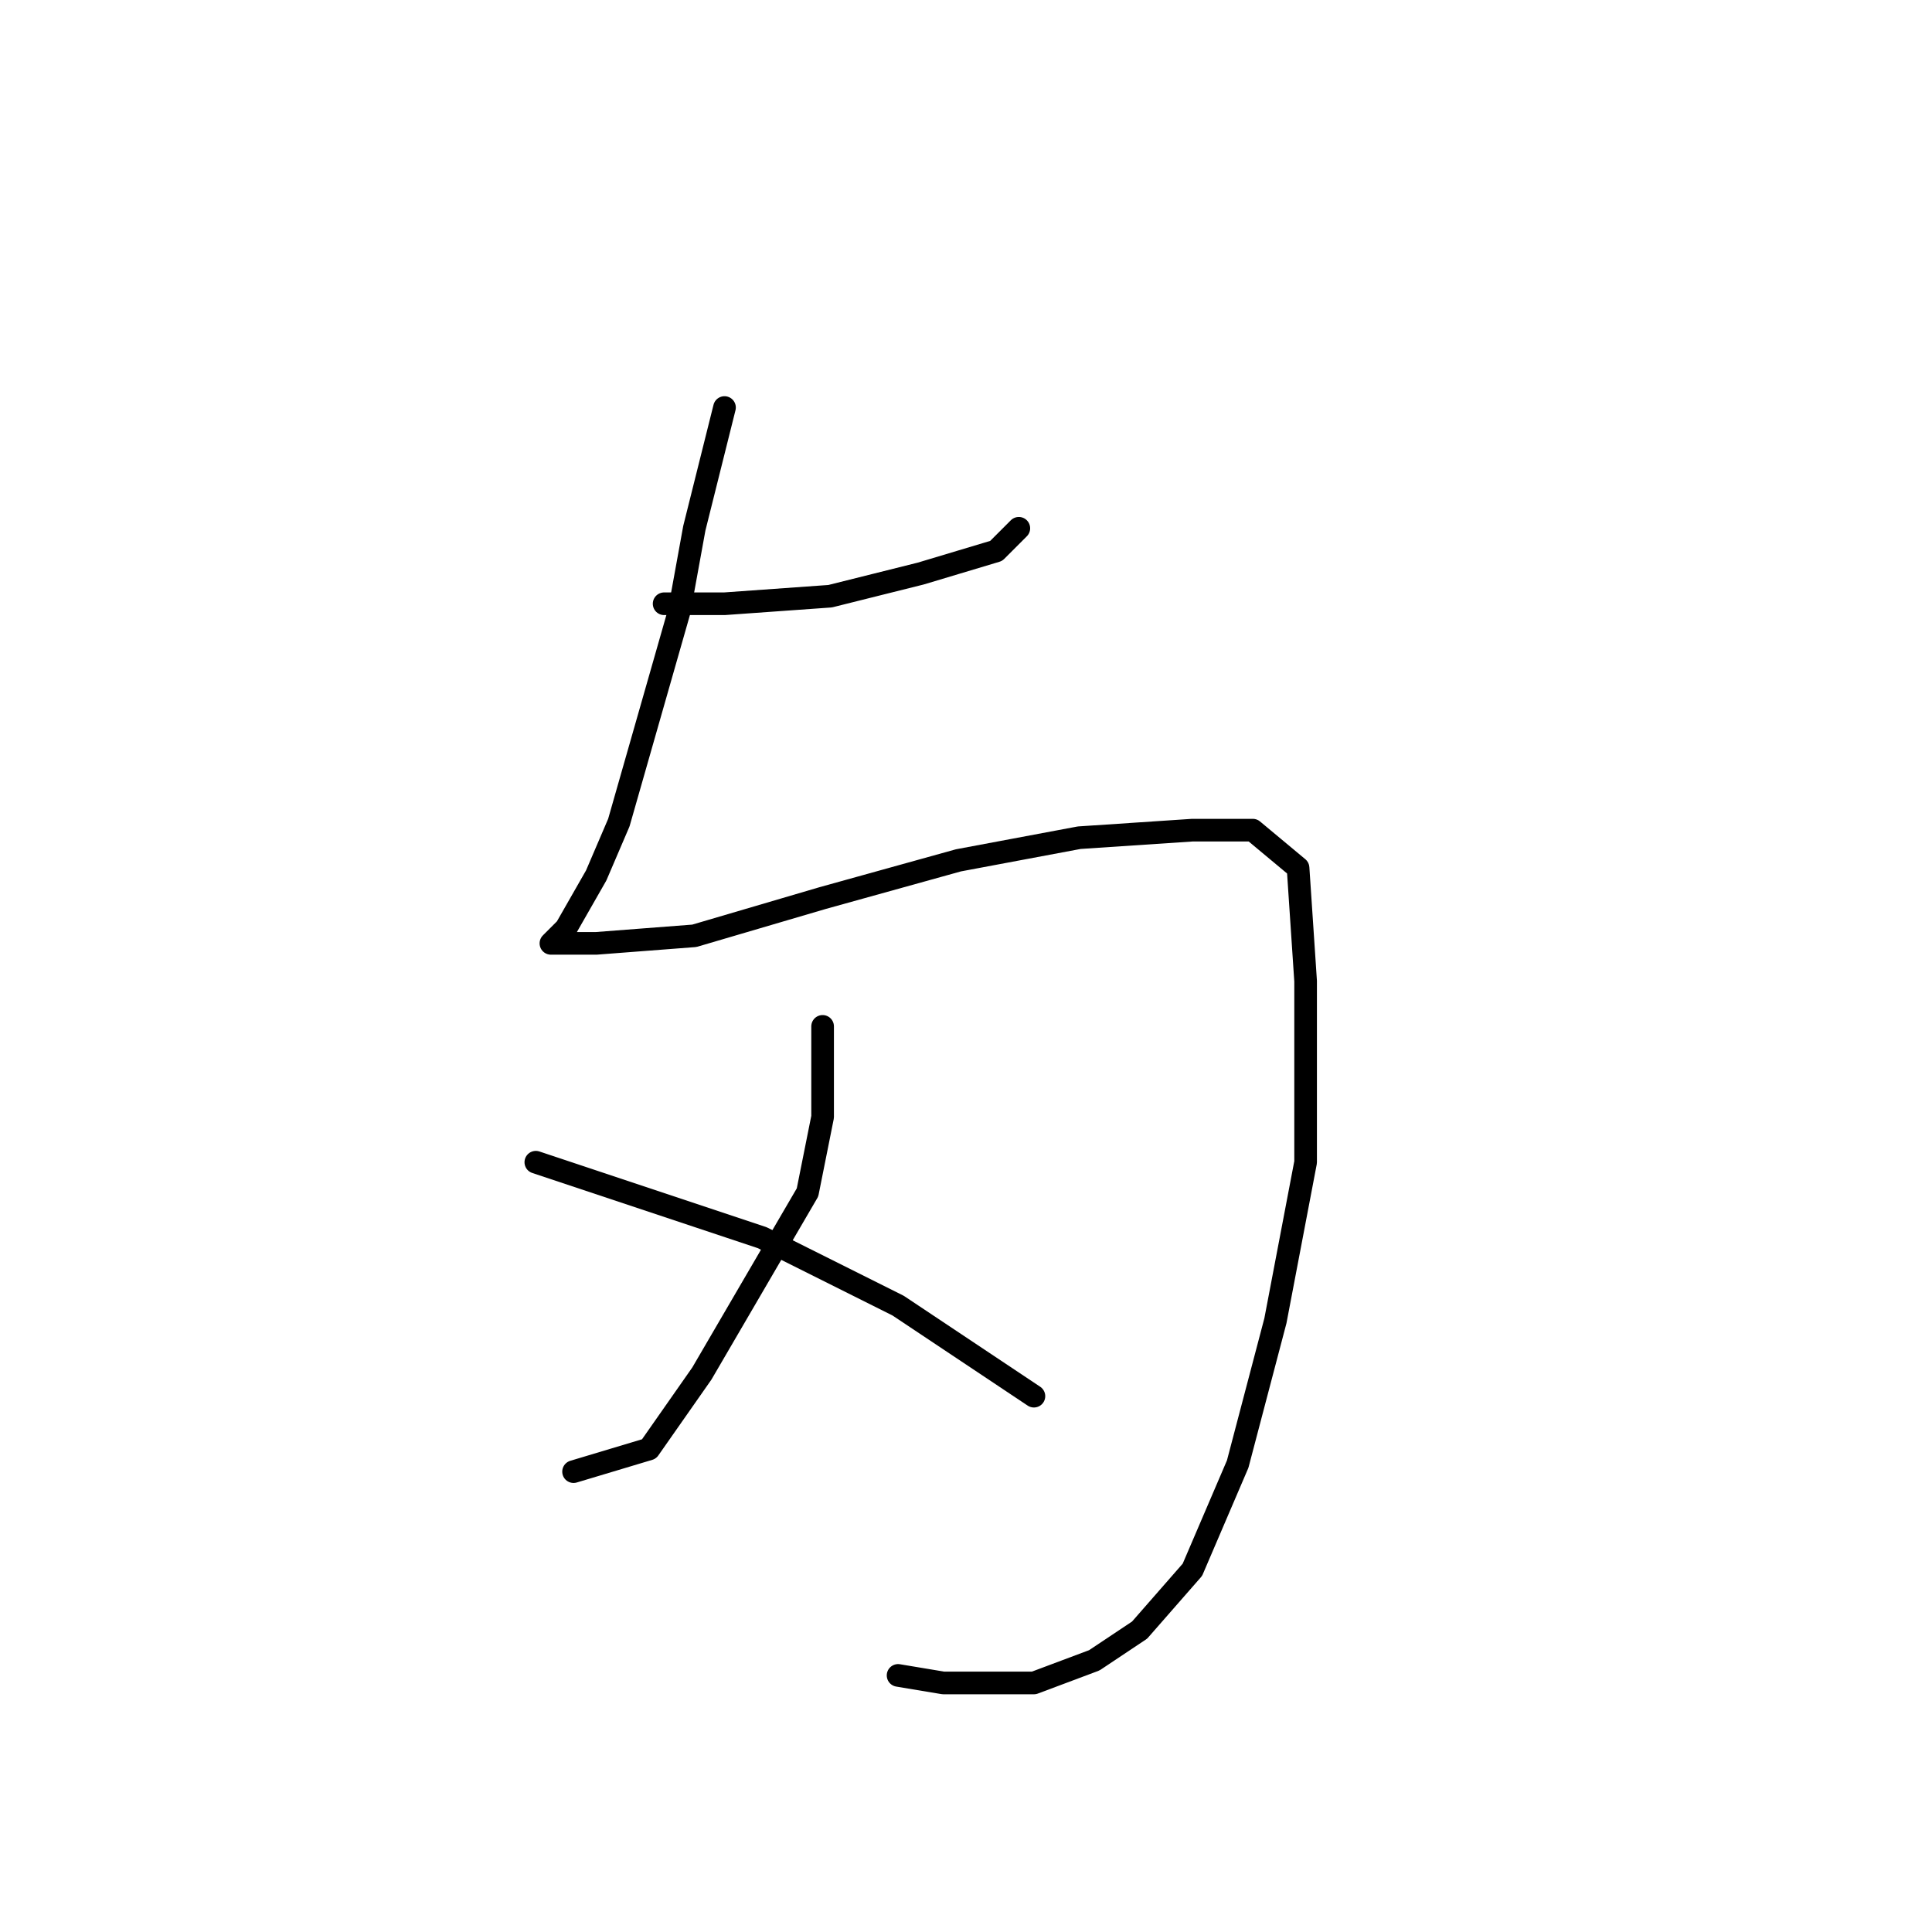 <?xml version="1.0" standalone="no"?>
    <svg width="256" height="256" xmlns="http://www.w3.org/2000/svg" version="1.1">
    <polyline stroke="black" stroke-width="3" stroke-linecap="round" fill="transparent" stroke-linejoin="round" points="88 80 92 80 96 80 110 79 122 76 132 73 135 70 135 70 " />
        <polyline stroke="black" stroke-width="3" stroke-linecap="round" fill="transparent" stroke-linejoin="round" points="96 54 94 62 92 70 90 81 82 109 79 116 75 123 73 125 74 125 79 125 92 124 109 119 127 114 143 111 158 110 166 110 172 115 173 130 173 154 169 175 164 194 158 208 151 216 145 220 137 223 125 223 119 222 119 222 " />
        <polyline stroke="black" stroke-width="3" stroke-linecap="round" fill="transparent" stroke-linejoin="round" points="109 136 109 142 109 148 107 158 100 170 93 182 86 192 76 195 76 195 " />
        <polyline stroke="black" stroke-width="3" stroke-linecap="round" fill="transparent" stroke-linejoin="round" points="71 154 86 159 101 164 119 173 137 185 137 185 " />
        </svg>